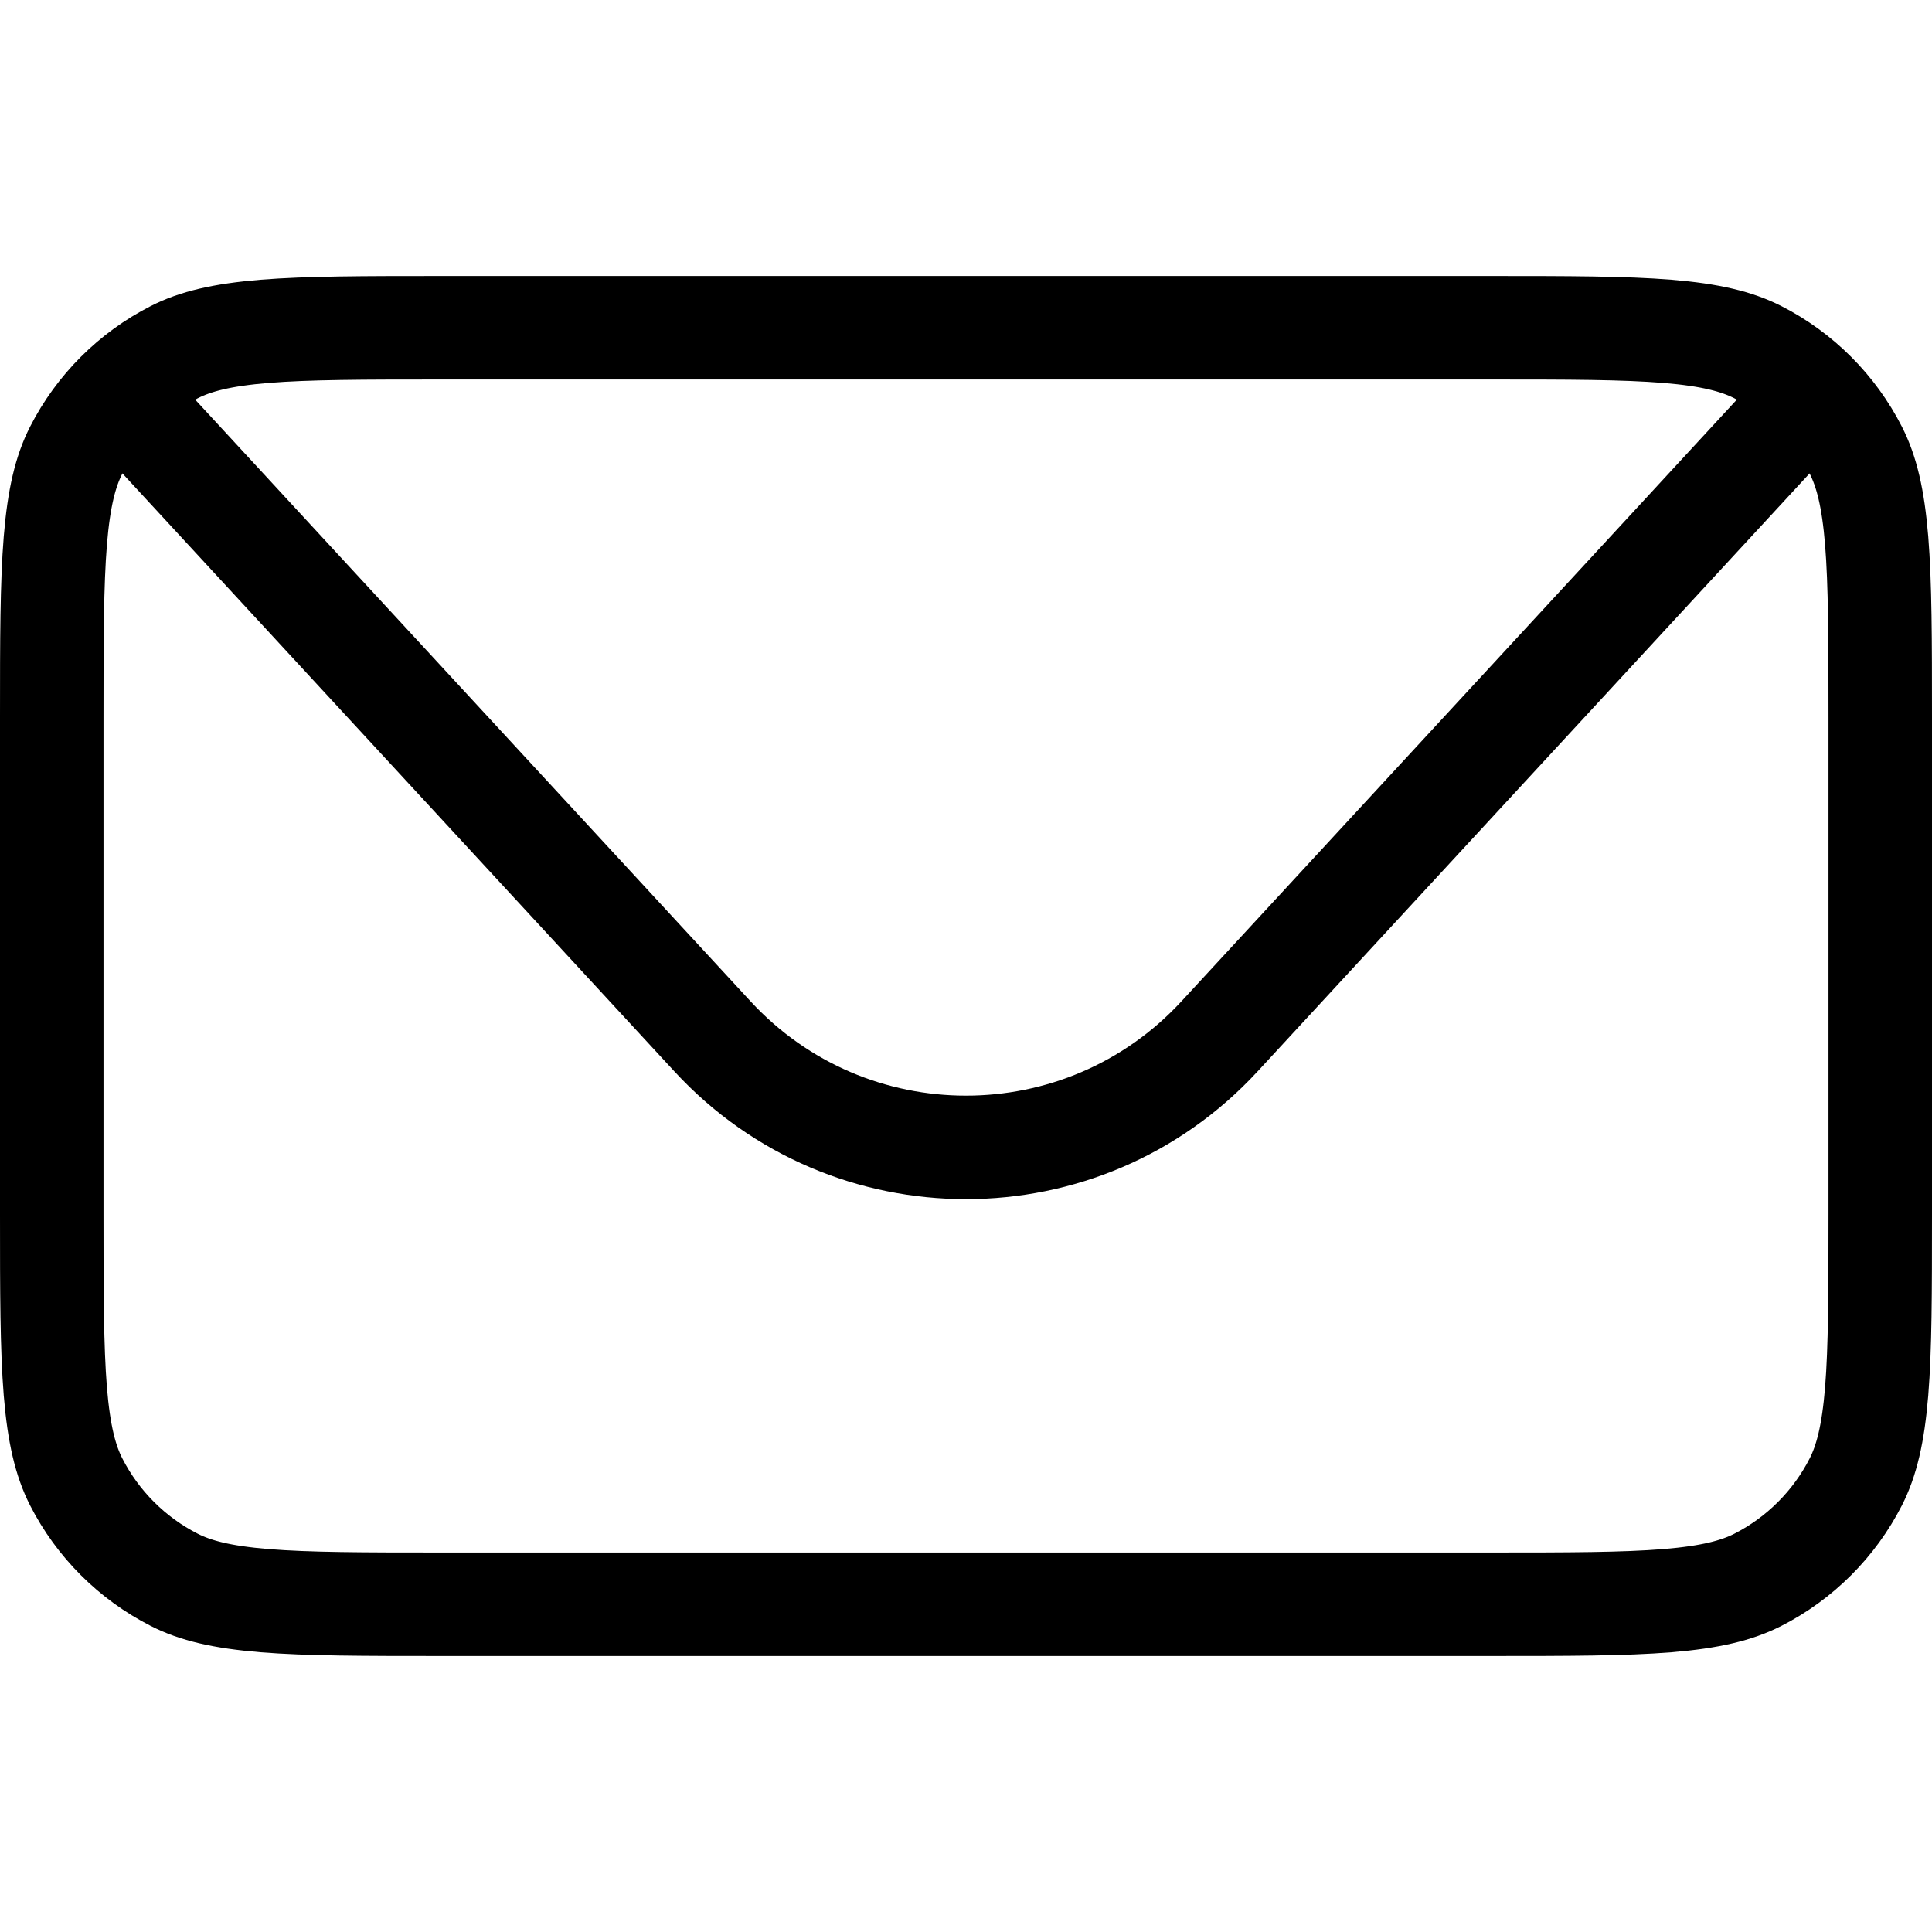 <svg width="28" height="28" viewBox="0 0 28 28" fill="none" xmlns="http://www.w3.org/2000/svg">
<path d="M0.75 10.4C0.75 9.268 0.751 8.463 0.802 7.834C0.853 7.213 0.949 6.829 1.104 6.525C1.416 5.913 1.913 5.416 2.525 5.104C2.829 4.949 3.213 4.853 3.834 4.802C4.463 4.751 5.268 4.75 6.4 4.75H21.6C22.733 4.75 23.537 4.751 24.166 4.802C24.787 4.853 25.171 4.949 25.476 5.104C26.087 5.416 26.584 5.913 26.896 6.525C27.051 6.829 27.147 7.213 27.198 7.834C27.249 8.463 27.25 9.268 27.25 10.4V17.6C27.25 18.733 27.249 19.537 27.198 20.166C27.147 20.787 27.051 21.171 26.896 21.476C26.584 22.087 26.087 22.584 25.476 22.896C25.171 23.051 24.787 23.147 24.166 23.198C23.537 23.249 22.733 23.25 21.6 23.25H6.4C5.268 23.25 4.463 23.249 3.834 23.198C3.213 23.147 2.829 23.051 2.525 22.896C1.913 22.584 1.416 22.087 1.104 21.476C0.949 21.171 0.853 20.787 0.802 20.166C0.751 19.537 0.75 18.733 0.75 17.6V10.4Z" stroke="black" stroke-width="1.5"/>
<path d="M2 6L10.326 15.02C12.306 17.165 15.694 17.165 17.674 15.02L26 6" stroke="black" stroke-width="1.5"/>
</svg>
